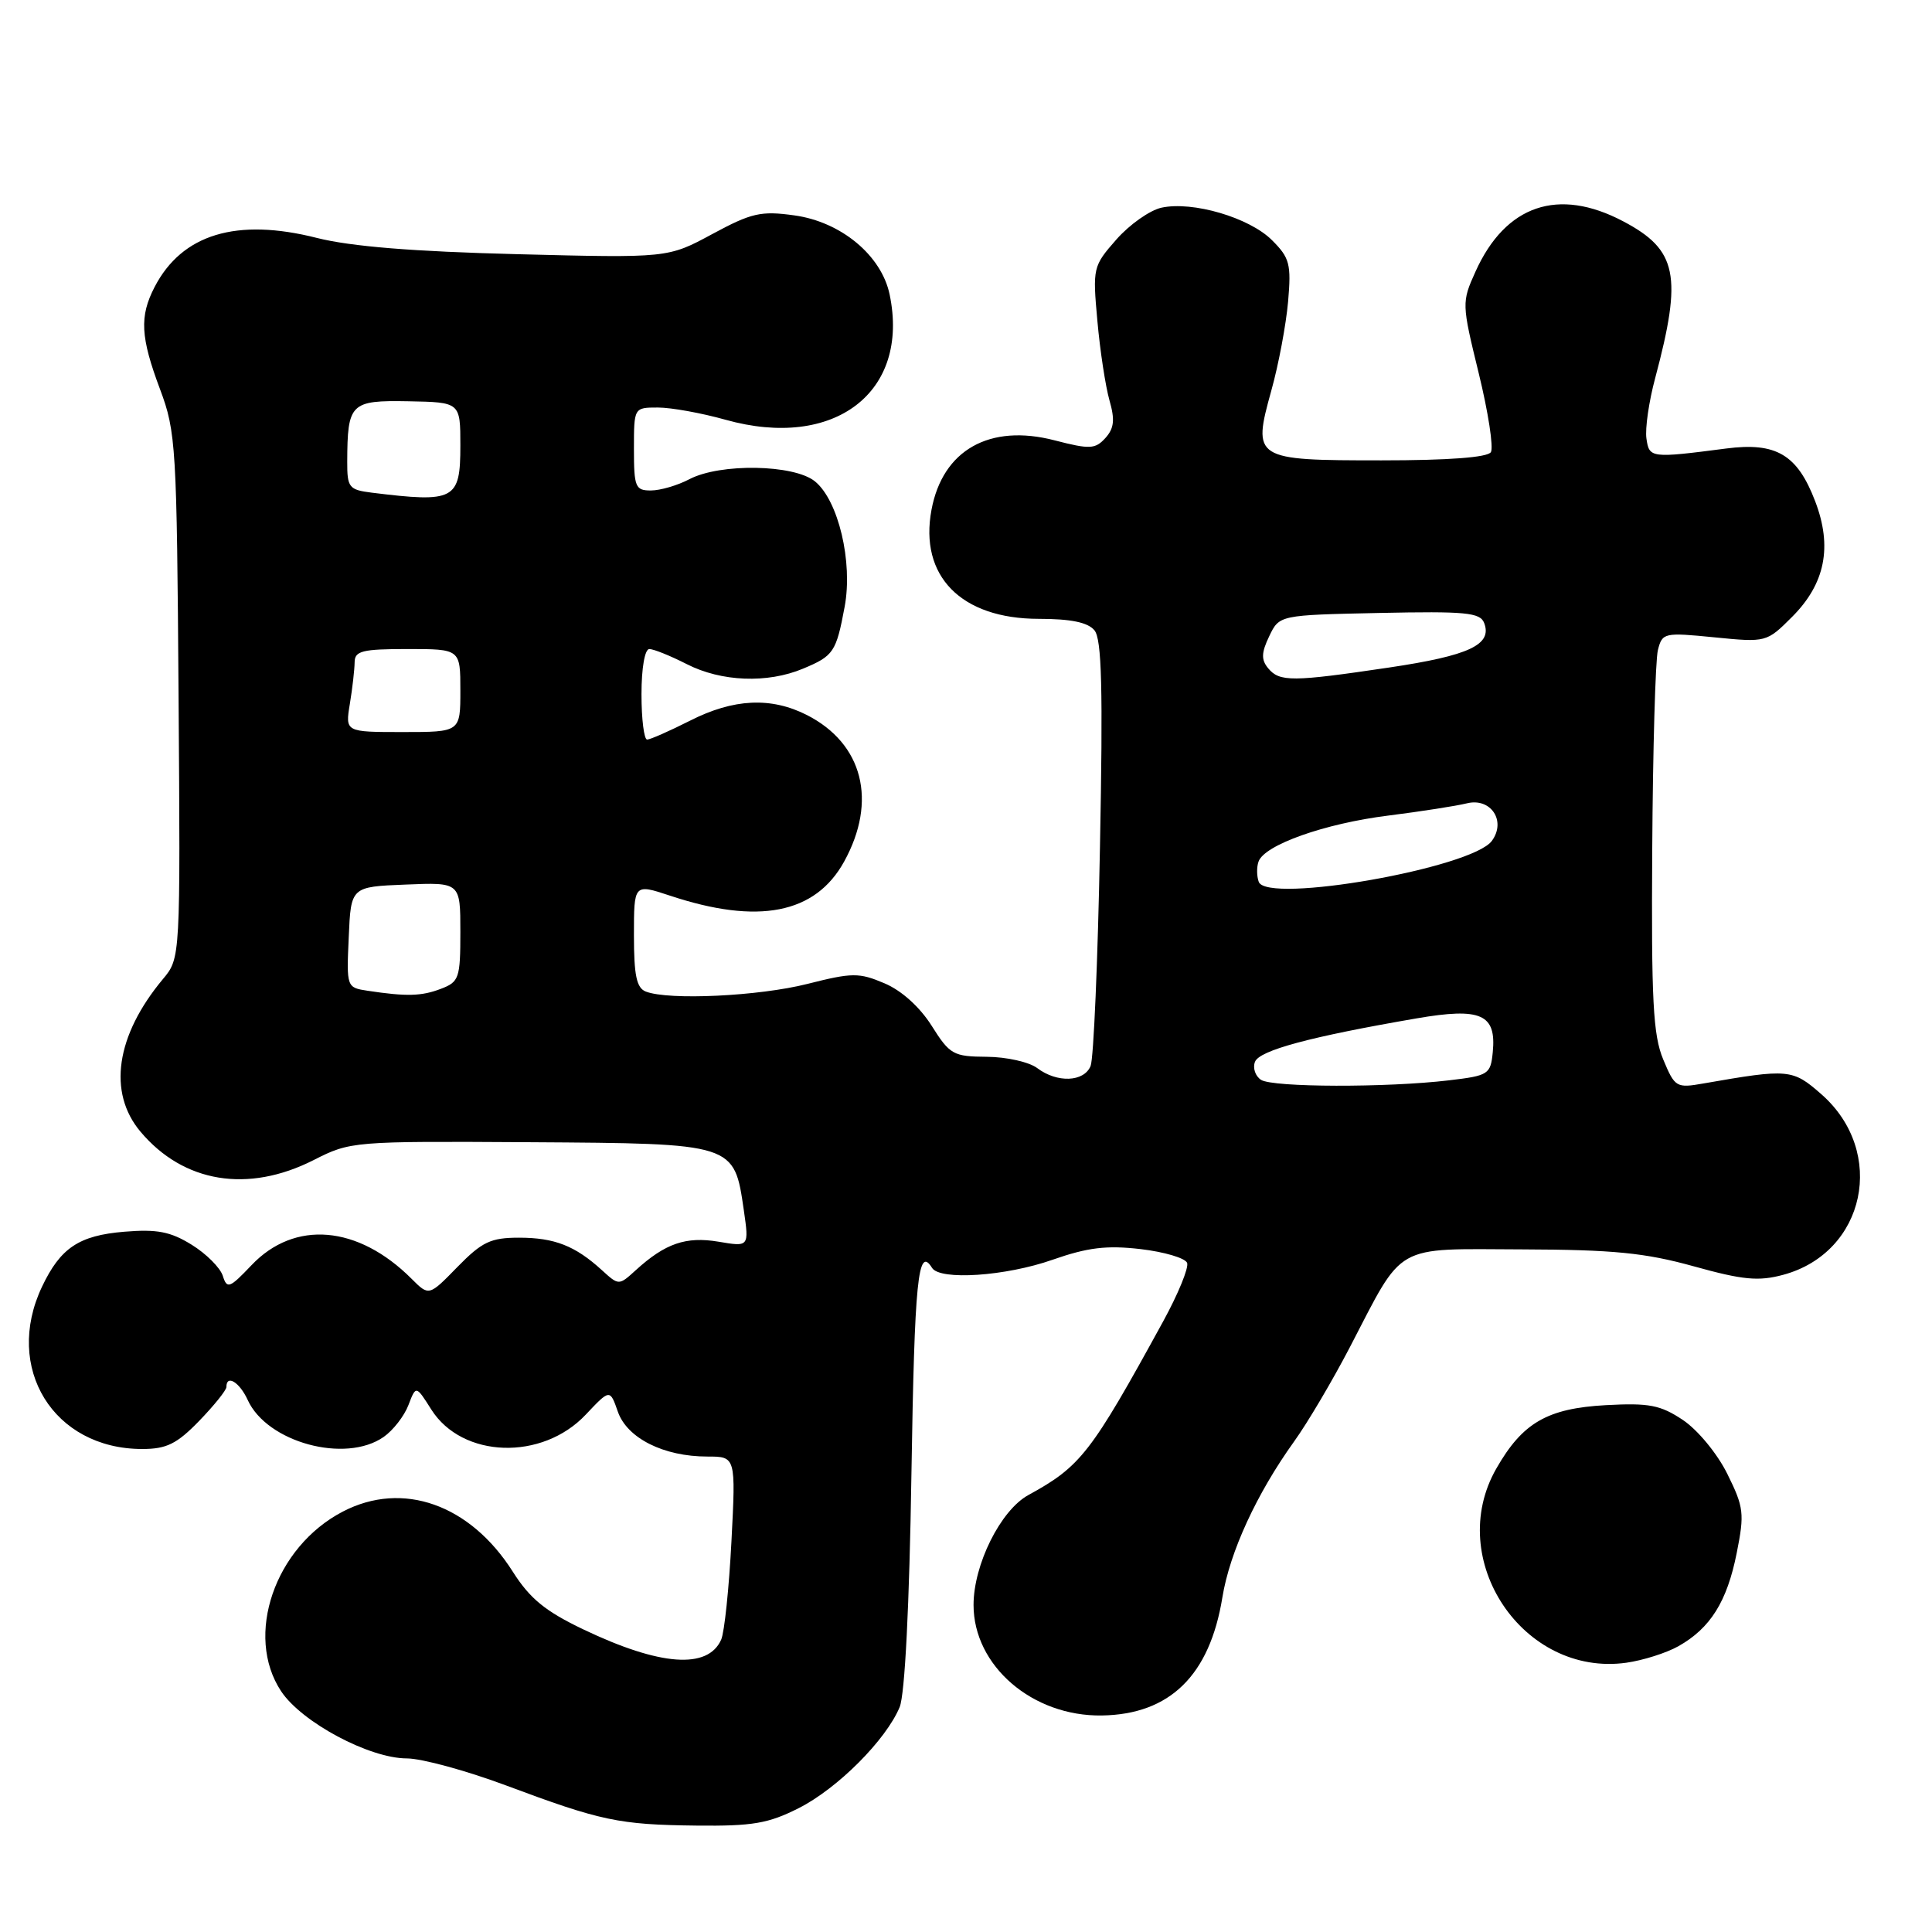 <?xml version="1.0" encoding="UTF-8" standalone="no"?>
<!DOCTYPE svg PUBLIC "-//W3C//DTD SVG 1.1//EN" "http://www.w3.org/Graphics/SVG/1.1/DTD/svg11.dtd" >
<svg xmlns="http://www.w3.org/2000/svg" xmlns:xlink="http://www.w3.org/1999/xlink" version="1.1" viewBox="0 0 256 256">
 <g >
 <path fill="currentColor"
d=" M 105.85 239.58 C 111.00 236.97 117.40 230.55 119.21 226.20 C 119.90 224.53 120.50 212.75 120.77 195.25 C 121.18 169.56 121.64 164.99 123.50 168.00 C 124.55 169.69 133.26 169.11 139.48 166.92 C 144.11 165.30 146.62 164.99 151.12 165.51 C 154.27 165.88 157.05 166.70 157.30 167.34 C 157.54 167.98 156.11 171.47 154.12 175.10 C 144.54 192.59 143.21 194.30 136.25 198.11 C 132.58 200.13 129.00 207.31 129.00 212.67 C 129.00 220.73 136.80 227.45 146.00 227.31 C 155.01 227.17 160.29 222.00 161.97 211.67 C 162.95 205.65 166.51 197.92 171.48 191.00 C 173.26 188.53 176.58 182.90 178.87 178.50 C 186.10 164.59 184.51 165.49 201.70 165.55 C 213.77 165.59 217.96 166.00 224.42 167.79 C 230.96 169.61 233.02 169.80 236.28 168.92 C 247.20 165.98 250.03 152.63 241.35 145.00 C 237.52 141.64 237.03 141.59 225.74 143.56 C 222.12 144.20 221.93 144.09 220.38 140.37 C 219.04 137.16 218.80 132.56 218.93 112.52 C 219.01 99.31 219.35 87.44 219.68 86.14 C 220.26 83.84 220.50 83.79 227.17 84.45 C 234.04 85.13 234.09 85.11 237.46 81.74 C 241.85 77.35 242.83 72.45 240.52 66.42 C 238.16 60.23 235.35 58.57 228.73 59.43 C 218.72 60.73 218.53 60.70 218.16 58.10 C 217.97 56.78 218.49 53.18 219.32 50.10 C 222.95 36.49 222.26 33.11 215.09 29.33 C 206.48 24.78 199.49 27.16 195.51 35.99 C 193.68 40.05 193.68 40.22 195.94 49.46 C 197.20 54.61 197.92 59.31 197.55 59.91 C 197.12 60.61 191.94 61.00 183.06 61.00 C 166.14 61.00 165.93 60.87 168.46 51.74 C 169.42 48.31 170.41 43.01 170.68 39.96 C 171.11 35.00 170.89 34.16 168.55 31.83 C 165.56 28.83 158.02 26.62 153.90 27.52 C 152.35 27.86 149.66 29.76 147.92 31.74 C 144.82 35.27 144.77 35.49 145.41 42.53 C 145.76 46.48 146.49 51.21 147.01 53.05 C 147.75 55.62 147.63 56.75 146.47 58.04 C 145.12 59.52 144.42 59.56 139.75 58.35 C 131.14 56.11 124.91 59.62 123.43 67.54 C 121.78 76.33 127.34 81.99 137.63 82.00 C 141.88 82.00 144.14 82.46 145.02 83.52 C 145.99 84.69 146.16 91.21 145.75 112.27 C 145.47 127.25 144.91 140.29 144.51 141.25 C 143.63 143.38 140.08 143.52 137.44 141.53 C 136.37 140.72 133.37 140.05 130.76 140.03 C 126.32 140.00 125.86 139.75 123.45 135.92 C 121.87 133.42 119.45 131.24 117.19 130.29 C 113.83 128.86 112.92 128.87 107.00 130.37 C 100.57 132.00 88.64 132.57 85.58 131.39 C 84.35 130.92 84.00 129.26 84.00 123.94 C 84.00 117.10 84.00 117.10 88.75 118.67 C 100.47 122.57 108.03 121.09 111.85 114.17 C 116.28 106.14 114.35 98.54 106.93 94.75 C 102.17 92.33 97.20 92.56 91.42 95.50 C 88.71 96.87 86.16 97.99 85.75 98.00 C 85.34 98.00 85.00 95.30 85.00 92.00 C 85.00 88.51 85.44 86.00 86.04 86.00 C 86.61 86.00 88.84 86.90 91.00 88.00 C 95.58 90.34 101.69 90.58 106.41 88.60 C 110.46 86.91 110.80 86.41 111.92 80.40 C 113.03 74.47 111.09 66.30 107.98 63.78 C 105.20 61.53 95.45 61.36 91.36 63.49 C 89.79 64.32 87.49 64.99 86.25 64.99 C 84.19 65.00 84.00 64.54 84.00 59.50 C 84.00 54.00 84.00 54.00 87.18 54.00 C 88.94 54.00 92.97 54.73 96.14 55.62 C 110.55 59.66 120.59 51.99 117.88 39.02 C 116.80 33.84 111.44 29.39 105.26 28.54 C 100.82 27.92 99.58 28.21 94.37 31.02 C 88.50 34.19 88.50 34.19 68.50 33.68 C 54.70 33.33 46.49 32.66 42.00 31.53 C 31.36 28.83 24.11 31.02 20.48 38.04 C 18.47 41.93 18.61 44.66 21.21 51.59 C 23.32 57.22 23.43 59.16 23.66 92.23 C 23.91 126.96 23.91 126.96 21.59 129.73 C 15.35 137.21 14.24 144.76 18.62 149.96 C 24.32 156.73 32.85 158.13 41.55 153.72 C 46.45 151.23 46.73 151.21 70.22 151.35 C 97.41 151.52 97.27 151.48 98.56 160.36 C 99.26 165.22 99.26 165.22 95.20 164.53 C 90.89 163.81 88.15 164.75 84.25 168.30 C 82.00 170.35 82.00 170.35 79.75 168.30 C 76.21 165.07 73.47 164.00 68.77 164.00 C 65.02 164.00 63.87 164.55 60.62 167.87 C 56.84 171.75 56.84 171.75 54.55 169.46 C 47.44 162.34 39.03 161.63 33.32 167.65 C 30.41 170.71 30.08 170.83 29.52 169.05 C 29.18 167.98 27.32 166.12 25.39 164.93 C 22.58 163.19 20.80 162.85 16.46 163.21 C 10.46 163.71 8.01 165.35 5.57 170.49 C 0.46 181.26 7.09 192.00 18.85 192.00 C 22.06 192.00 23.43 191.33 26.39 188.28 C 28.37 186.23 30.00 184.21 30.00 183.78 C 30.00 182.08 31.74 183.14 32.82 185.50 C 35.38 191.13 45.77 193.95 50.84 190.40 C 52.10 189.52 53.57 187.62 54.12 186.18 C 55.12 183.56 55.12 183.56 57.15 186.77 C 61.25 193.24 71.83 193.59 77.62 187.44 C 80.82 184.05 80.82 184.05 81.87 187.06 C 83.10 190.57 87.94 193.00 93.72 193.00 C 97.50 193.00 97.50 193.00 96.92 204.25 C 96.60 210.44 95.99 216.29 95.56 217.26 C 93.80 221.22 87.47 220.76 77.33 215.92 C 72.25 213.50 70.22 211.83 67.95 208.26 C 62.29 199.33 53.35 196.17 45.43 200.29 C 36.40 204.98 32.37 216.73 37.25 224.10 C 39.98 228.21 48.94 233.00 53.93 233.00 C 55.89 233.01 61.77 234.61 67.00 236.56 C 79.65 241.29 81.99 241.78 92.28 241.90 C 99.72 241.98 101.80 241.63 105.85 239.58 Z  M 222.40 218.13 C 226.64 215.74 228.84 212.22 230.12 205.80 C 231.17 200.54 231.07 199.72 228.88 195.30 C 227.55 192.61 224.96 189.48 223.00 188.16 C 220.01 186.17 218.53 185.88 212.78 186.19 C 205.02 186.62 201.74 188.52 198.27 194.59 C 191.38 206.63 201.83 222.23 215.50 220.32 C 217.70 220.01 220.80 219.03 222.40 218.13 Z  M 167.10 143.09 C 166.34 142.60 165.97 141.52 166.29 140.70 C 166.87 139.18 173.59 137.37 187.71 134.94 C 196.24 133.47 198.29 134.38 197.80 139.41 C 197.51 142.36 197.25 142.53 192.00 143.15 C 183.74 144.13 168.69 144.09 167.10 143.09 Z  M 48.71 131.28 C 45.93 130.86 45.91 130.81 46.21 124.18 C 46.50 117.50 46.50 117.50 53.75 117.21 C 61.00 116.91 61.00 116.91 61.00 123.48 C 61.00 129.61 60.83 130.11 58.43 131.02 C 55.86 132.01 53.87 132.06 48.71 131.28 Z  M 166.79 116.85 C 166.52 116.11 166.50 114.90 166.76 114.17 C 167.52 111.96 175.53 109.12 183.94 108.07 C 188.30 107.52 192.98 106.79 194.35 106.45 C 197.53 105.65 199.62 108.77 197.68 111.42 C 195.05 115.02 167.88 119.80 166.79 116.85 Z  M 46.36 93.25 C 46.70 91.19 46.98 88.71 46.99 87.75 C 47.00 86.25 48.00 86.00 54.00 86.00 C 61.00 86.00 61.00 86.00 61.00 91.50 C 61.00 97.00 61.00 97.00 53.37 97.00 C 45.74 97.00 45.74 97.00 46.36 93.25 Z  M 168.04 88.55 C 167.10 87.42 167.13 86.49 168.18 84.30 C 169.52 81.50 169.52 81.50 182.78 81.22 C 194.20 80.98 196.13 81.16 196.66 82.55 C 197.76 85.43 194.68 86.87 184.07 88.45 C 171.21 90.36 169.55 90.37 168.04 88.55 Z  M 49.25 65.28 C 46.24 64.90 46.00 64.60 46.01 61.19 C 46.04 53.42 46.43 53.03 54.11 53.17 C 61.00 53.30 61.00 53.30 61.00 59.04 C 61.00 66.25 60.26 66.64 49.25 65.28 Z "/>
</g>
</svg>